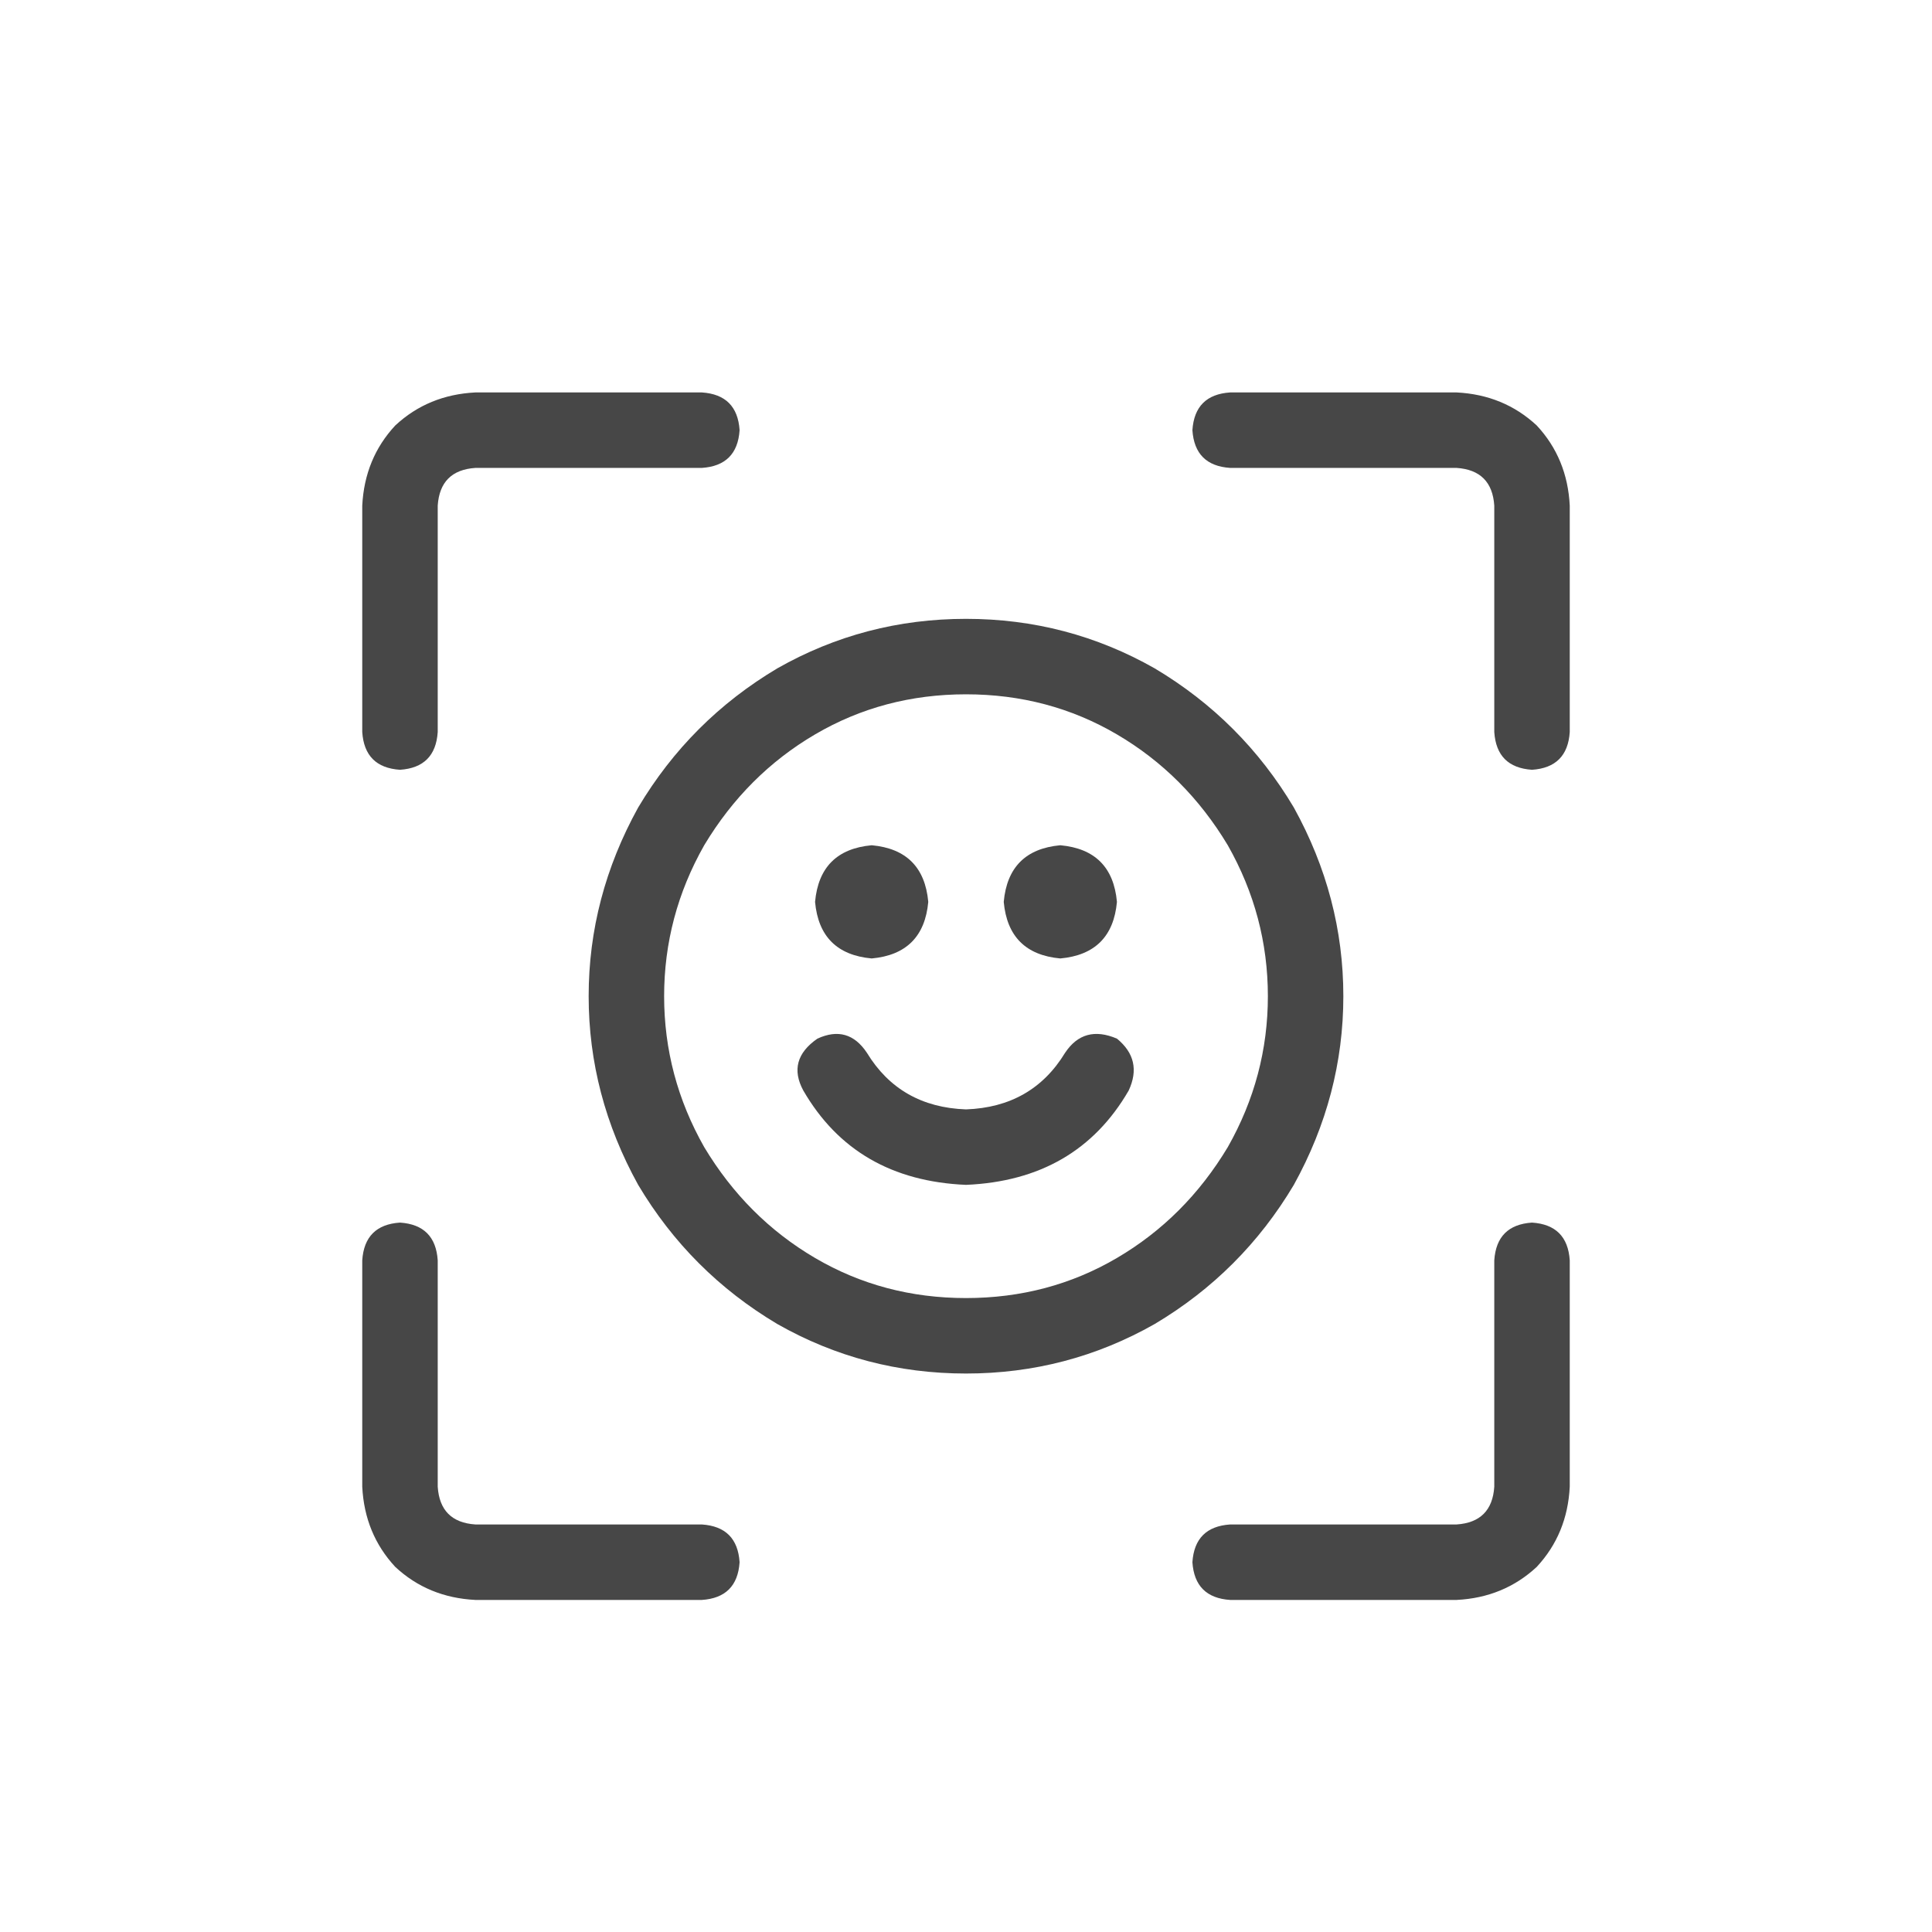 <svg width="32" height="32" viewBox="0 0 32 32" fill="none" xmlns="http://www.w3.org/2000/svg">
<g id="standalone / md / face-viewfinder-md / regular">
<path id="icon" d="M7.875 6.5H11.625C12.016 6.526 12.224 6.734 12.25 7.125C12.224 7.516 12.016 7.724 11.625 7.75H7.875C7.484 7.776 7.276 7.984 7.25 8.375V12.125C7.224 12.516 7.016 12.724 6.625 12.75C6.234 12.724 6.026 12.516 6 12.125V8.375C6.026 7.854 6.208 7.411 6.547 7.047C6.911 6.708 7.354 6.526 7.875 6.5ZM24.125 6.5C24.646 6.526 25.088 6.708 25.453 7.047C25.792 7.411 25.974 7.854 26 8.375V12.125C25.974 12.516 25.766 12.724 25.375 12.75C24.984 12.724 24.776 12.516 24.75 12.125V8.375C24.724 7.984 24.516 7.776 24.125 7.75H20.375C19.984 7.724 19.776 7.516 19.75 7.125C19.776 6.734 19.984 6.526 20.375 6.5H24.125ZM6 24.625V20.875C6.026 20.484 6.234 20.276 6.625 20.25C7.016 20.276 7.224 20.484 7.25 20.875V24.625C7.276 25.016 7.484 25.224 7.875 25.25H11.625C12.016 25.276 12.224 25.484 12.25 25.875C12.224 26.266 12.016 26.474 11.625 26.5H7.875C7.354 26.474 6.911 26.292 6.547 25.953C6.208 25.588 6.026 25.146 6 24.625ZM24.125 26.5H20.375C19.984 26.474 19.776 26.266 19.75 25.875C19.776 25.484 19.984 25.276 20.375 25.25H24.125C24.516 25.224 24.724 25.016 24.75 24.625V20.875C24.776 20.484 24.984 20.276 25.375 20.25C25.766 20.276 25.974 20.484 26 20.875V24.625C25.974 25.146 25.792 25.588 25.453 25.953C25.088 26.292 24.646 26.474 24.125 26.5ZM15.375 14.938C15.323 15.51 15.01 15.823 14.438 15.875C13.865 15.823 13.552 15.51 13.5 14.938C13.552 14.365 13.865 14.052 14.438 14C15.01 14.052 15.323 14.365 15.375 14.938ZM17.562 15.875C16.99 15.823 16.677 15.51 16.625 14.938C16.677 14.365 16.99 14.052 17.562 14C18.135 14.052 18.448 14.365 18.5 14.938C18.448 15.51 18.135 15.823 17.562 15.875ZM16 11.5C15.088 11.5 14.255 11.721 13.5 12.164C12.745 12.607 12.133 13.219 11.664 14C11.221 14.781 11 15.615 11 16.5C11 17.385 11.221 18.219 11.664 19C12.133 19.781 12.745 20.393 13.5 20.836C14.255 21.279 15.088 21.5 16 21.5C16.912 21.5 17.745 21.279 18.5 20.836C19.255 20.393 19.867 19.781 20.336 19C20.779 18.219 21 17.385 21 16.5C21 15.615 20.779 14.781 20.336 14C19.867 13.219 19.255 12.607 18.5 12.164C17.745 11.721 16.912 11.5 16 11.5ZM16 22.75C14.88 22.75 13.838 22.477 12.875 21.93C11.912 21.357 11.143 20.588 10.57 19.625C10.023 18.635 9.75 17.594 9.75 16.5C9.75 15.406 10.023 14.365 10.57 13.375C11.143 12.412 11.912 11.643 12.875 11.07C13.838 10.523 14.88 10.25 16 10.25C17.12 10.25 18.162 10.523 19.125 11.07C20.088 11.643 20.857 12.412 21.43 13.375C21.977 14.365 22.25 15.406 22.25 16.5C22.25 17.594 21.977 18.635 21.43 19.625C20.857 20.588 20.088 21.357 19.125 21.93C18.162 22.477 17.12 22.75 16 22.75ZM14.359 17.438C14.724 18.037 15.271 18.349 16 18.375C16.729 18.349 17.276 18.037 17.641 17.438C17.849 17.125 18.135 17.047 18.5 17.203C18.787 17.438 18.852 17.724 18.695 18.062C18.122 19.052 17.224 19.573 16 19.625C14.776 19.573 13.878 19.052 13.305 18.062C13.122 17.724 13.2 17.438 13.539 17.203C13.878 17.047 14.151 17.125 14.359 17.438Z" fill="black" fill-opacity="0.72"/>
</g>
</svg>
